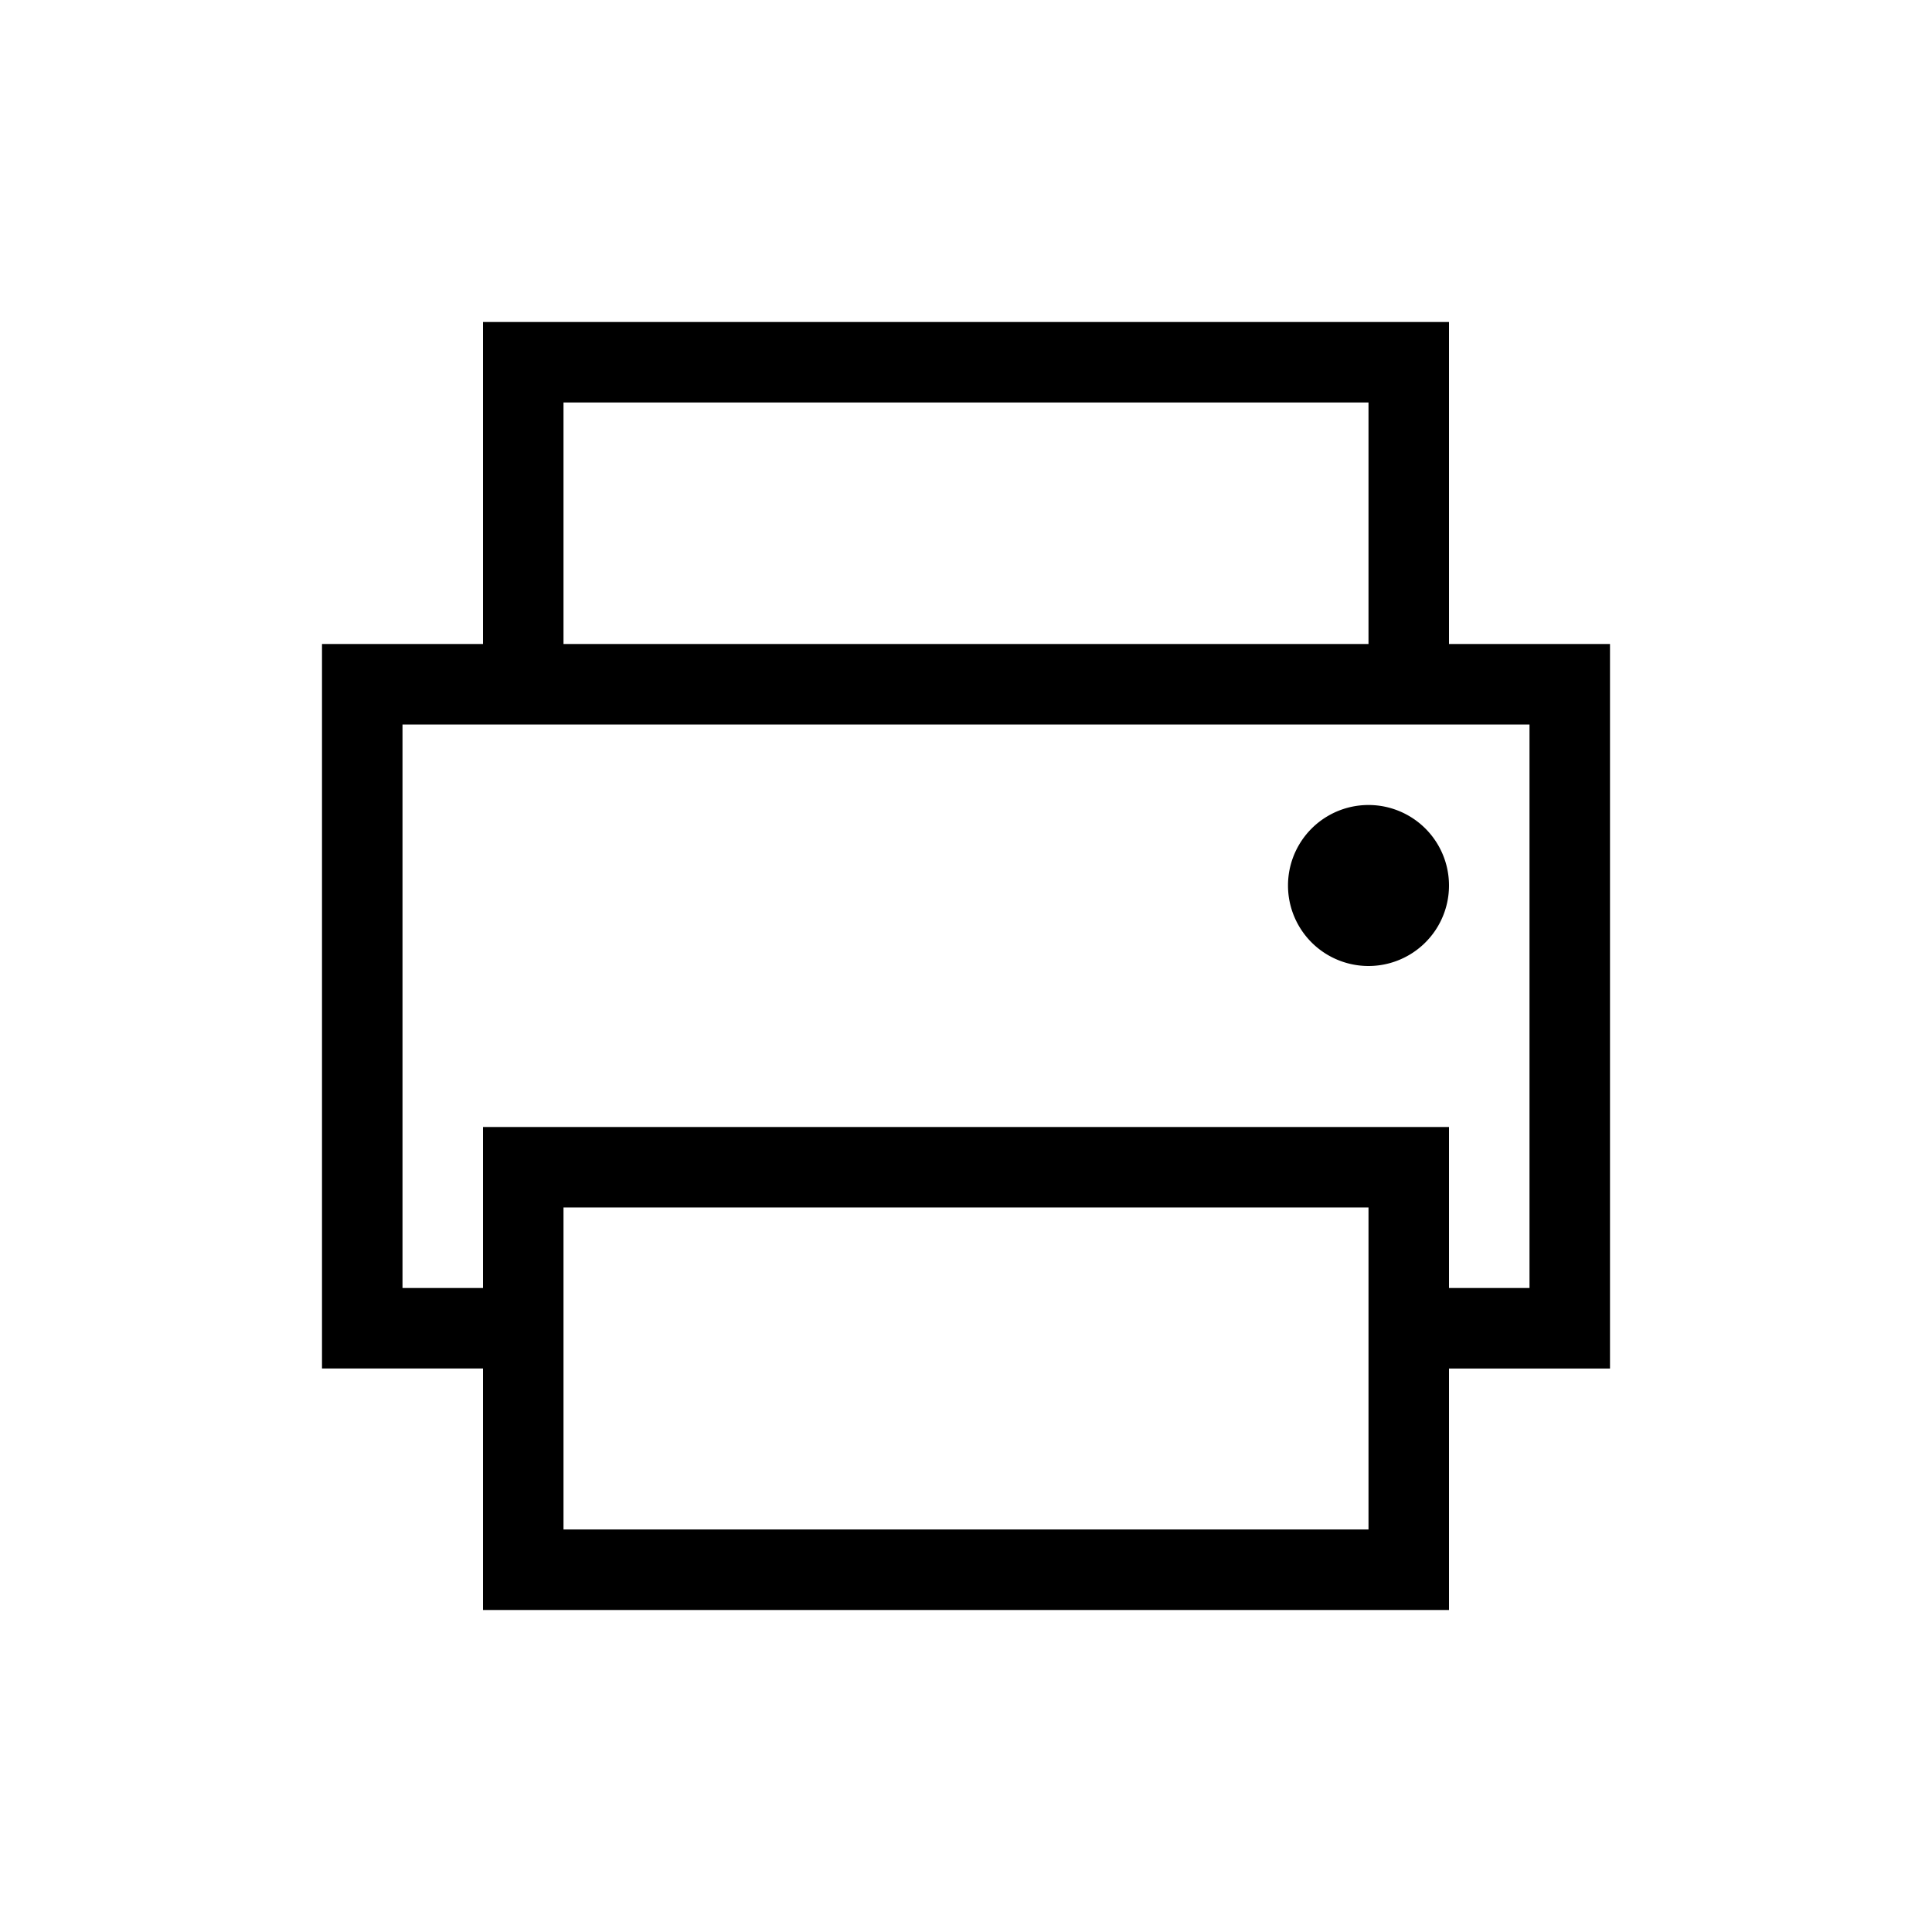 <svg xmlns="http://www.w3.org/2000/svg" width="24" height="24" viewBox="0 0 24 24" fill="currentColor"><path d="M6 9H5v7h1v-2h12v2h1V9H6zm0-1V4h12v4h2v9h-2v3H6v-3H4V8h2zm1 11h10v-4H7v4zm10-7a1 1 0 1 1 0-2 1 1 0 0 1 0 2zM7 8h10V5H7v3z"/></svg>